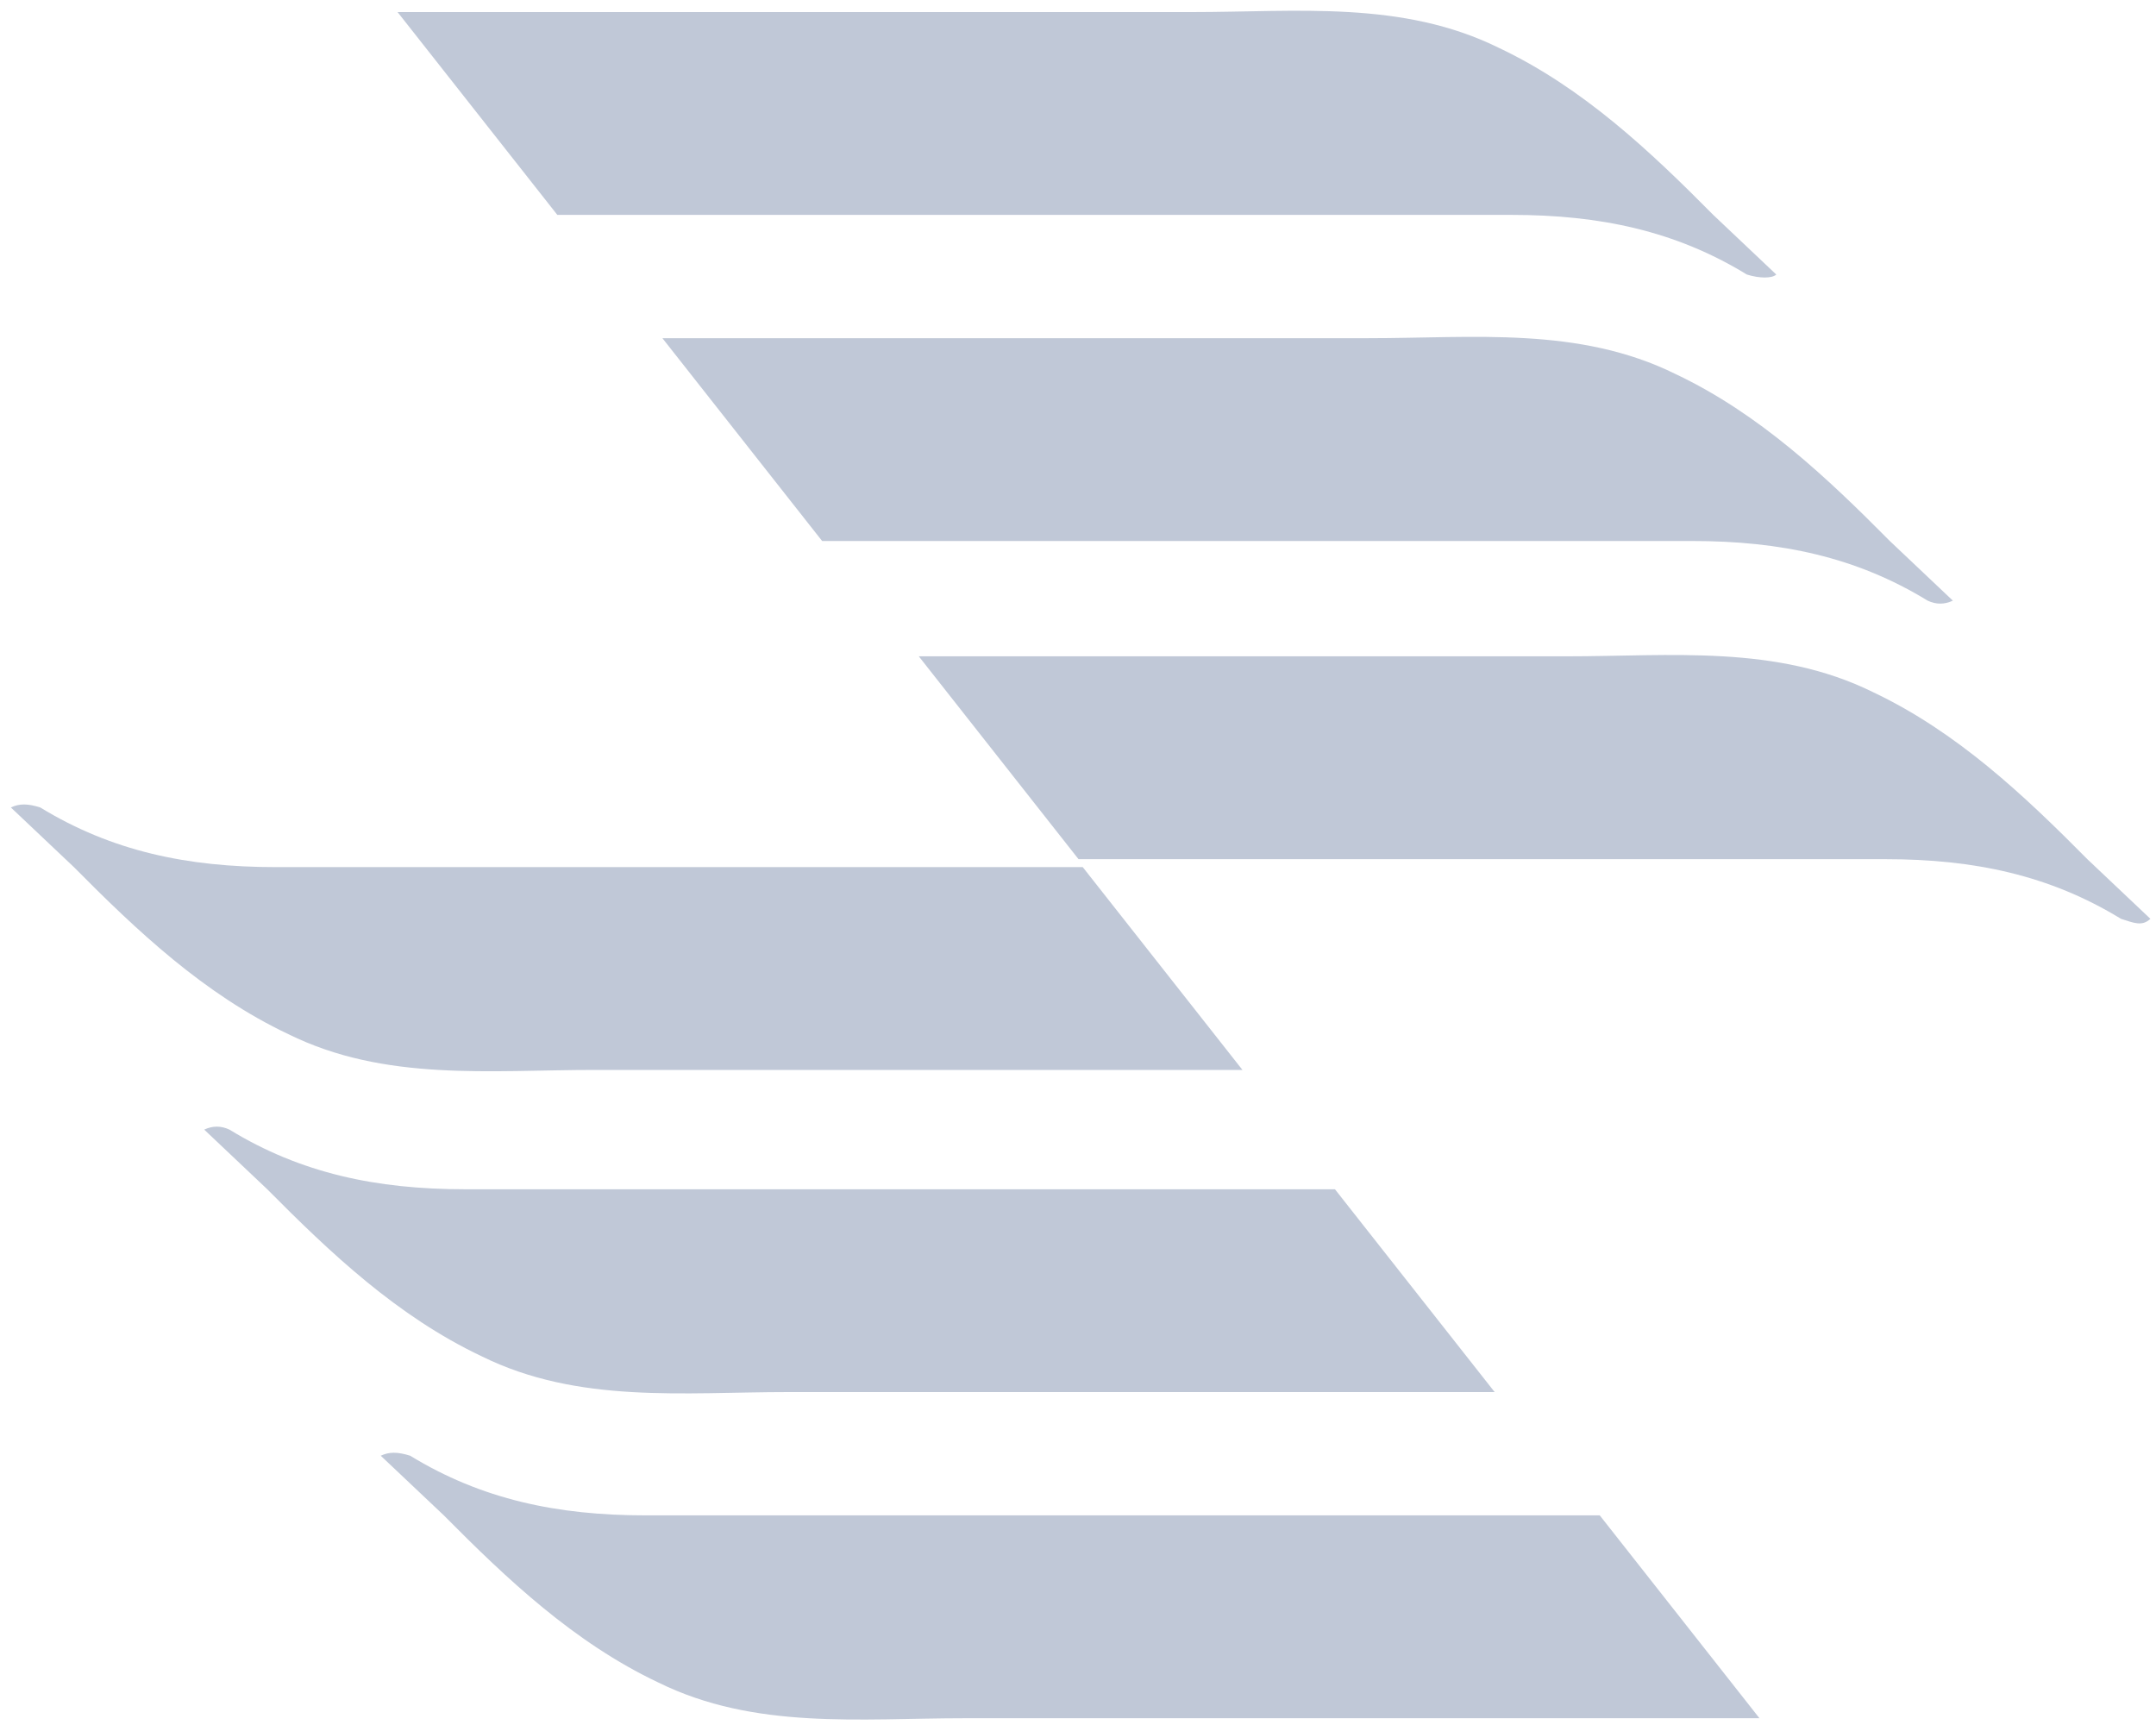 <svg width="50" height="40" viewBox="0 0 50 40" fill="none" xmlns="http://www.w3.org/2000/svg">
<path d="M41.194 6.366C40.707 5.905 40.22 5.444 39.732 4.983C38.27 3.507 36.71 2.032 34.761 1.11C32.519 0.003 30.081 0.28 27.645 0.28C23.94 0.28 14.679 0.28 9.22 0.28L12.925 4.983C19.651 4.983 30.179 4.983 35.053 4.983C37.1 4.983 38.855 5.352 40.512 6.366C40.804 6.458 41.097 6.458 41.194 6.366Z" fill="#C0C8D7"/>
<path d="M45.289 13.928C44.801 13.467 44.314 13.006 43.827 12.545C42.364 11.069 40.804 9.594 38.855 8.672C36.613 7.565 34.176 7.842 31.739 7.842C28.522 7.842 20.821 7.842 15.362 7.842L19.066 12.545C25.695 12.545 34.761 12.545 39.245 12.545C41.292 12.545 43.047 12.914 44.704 13.928C44.899 14.02 45.094 14.02 45.289 13.928Z" fill="#C0C8D7"/>
<path d="M49.87 21.306C49.383 20.845 48.895 20.384 48.408 19.923C46.946 18.447 45.386 16.972 43.436 16.049C41.194 14.943 38.757 15.219 36.32 15.219C33.298 15.219 26.669 15.219 21.308 15.219L25.012 19.923C31.446 19.923 39.635 19.923 43.729 19.923C45.776 19.923 47.531 20.292 49.188 21.306C49.48 21.398 49.675 21.49 49.87 21.306Z" fill="#C0C8D7"/>
<path d="M8.83 33.756C9.318 34.217 9.805 34.678 10.293 35.139C11.755 36.615 13.315 38.09 15.264 39.013C17.506 40.119 19.943 39.843 22.38 39.843H40.804L37.1 35.139C30.374 35.139 19.846 35.139 14.972 35.139C12.925 35.139 11.17 34.77 9.513 33.756C9.22 33.664 9.025 33.664 8.83 33.756Z" fill="#C0C8D7"/>
<path d="M4.736 26.194C5.223 26.655 5.711 27.116 6.198 27.577C7.661 29.053 9.22 30.528 11.17 31.45C13.412 32.557 15.849 32.28 18.286 32.28H34.663L30.959 27.577C24.33 27.577 15.264 27.577 10.78 27.577C8.733 27.577 6.978 27.208 5.321 26.194C5.126 26.102 4.931 26.102 4.736 26.194Z" fill="#C0C8D7"/>
<path d="M0.252 18.724C0.739 19.185 1.227 19.646 1.714 20.107C3.176 21.583 4.736 23.058 6.686 23.98C8.928 25.087 11.365 24.81 13.802 24.81H28.814L25.11 20.107C18.676 20.107 10.488 20.107 6.393 20.107C4.346 20.107 2.592 19.738 0.934 18.724C0.642 18.631 0.447 18.631 0.252 18.724Z" fill="#C0C8D7"/>
</svg>
